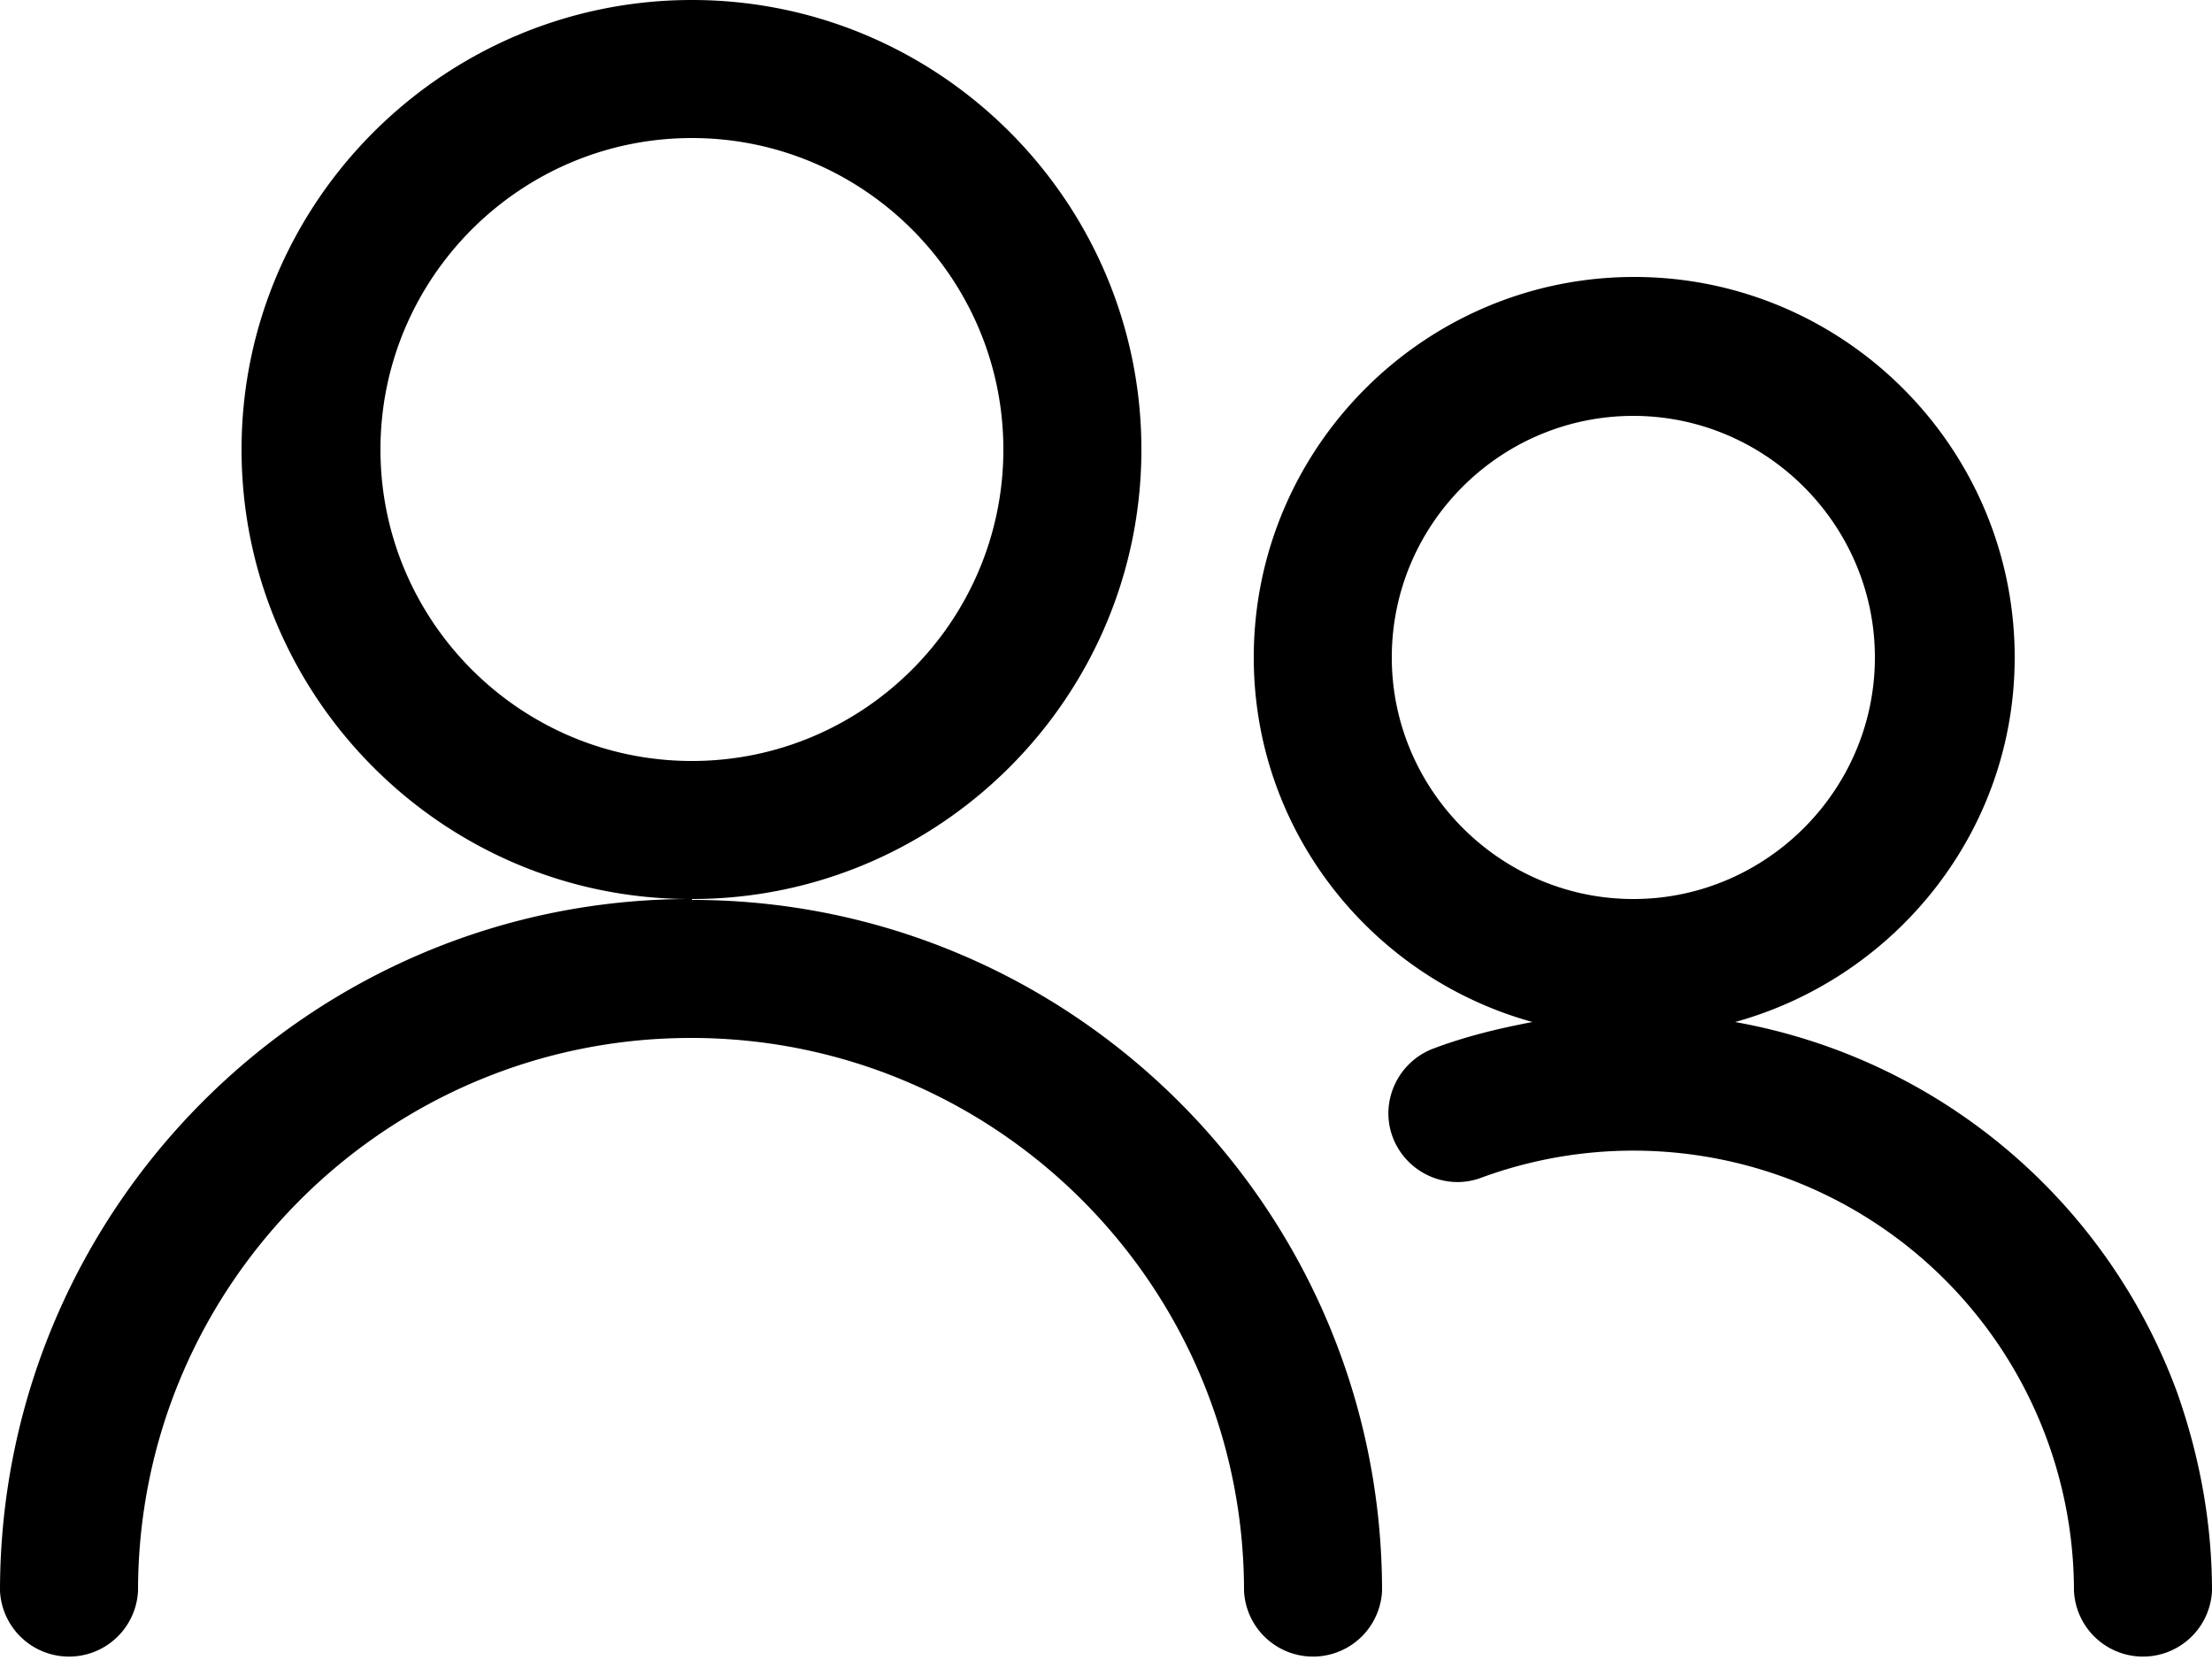 <svg xmlns="http://www.w3.org/2000/svg" viewBox="0 0 25 18.76" aria-hidden="true"><path d="M7.82 10.16c2.8 0 5.08-2.28 5.08-5.08S10.62 0 7.82 0 2.73 2.28 2.73 5.08s2.28 5.08 5.07 5.08c-4.3 0-7.8 3.51-7.8 7.82a.781.781 0 0 0 1.56 0c0-3.45 2.8-6.25 6.25-6.25s6.25 2.8 6.25 6.25a.781.781 0 0 0 1.56 0c0-4.31-3.5-7.81-7.8-7.81ZM4.3 5.08c0-1.94 1.58-3.52 3.52-3.52s3.52 1.58 3.52 3.52S9.76 8.6 7.82 8.6 4.3 7.02 4.3 5.08ZM24.6 15.72a6.548 6.548 0 0 0-4.99-4.17c1.81-.5 3.16-2.15 3.16-4.12 0-2.37-1.93-4.3-4.3-4.3s-4.3 1.93-4.3 4.3c0 1.97 1.34 3.62 3.15 4.12-.37.07-.75.16-1.12.3-.4.15-.61.6-.46 1 .15.4.6.61 1 .46a4.98 4.98 0 0 1 6.7 4.67.781.781 0 0 0 1.56 0c0-.77-.14-1.53-.4-2.26Zm-8.87-8.29c0-1.51 1.23-2.73 2.73-2.73s2.73 1.23 2.73 2.73-1.23 2.73-2.73 2.73-2.73-1.23-2.73-2.73Z"></path></svg>